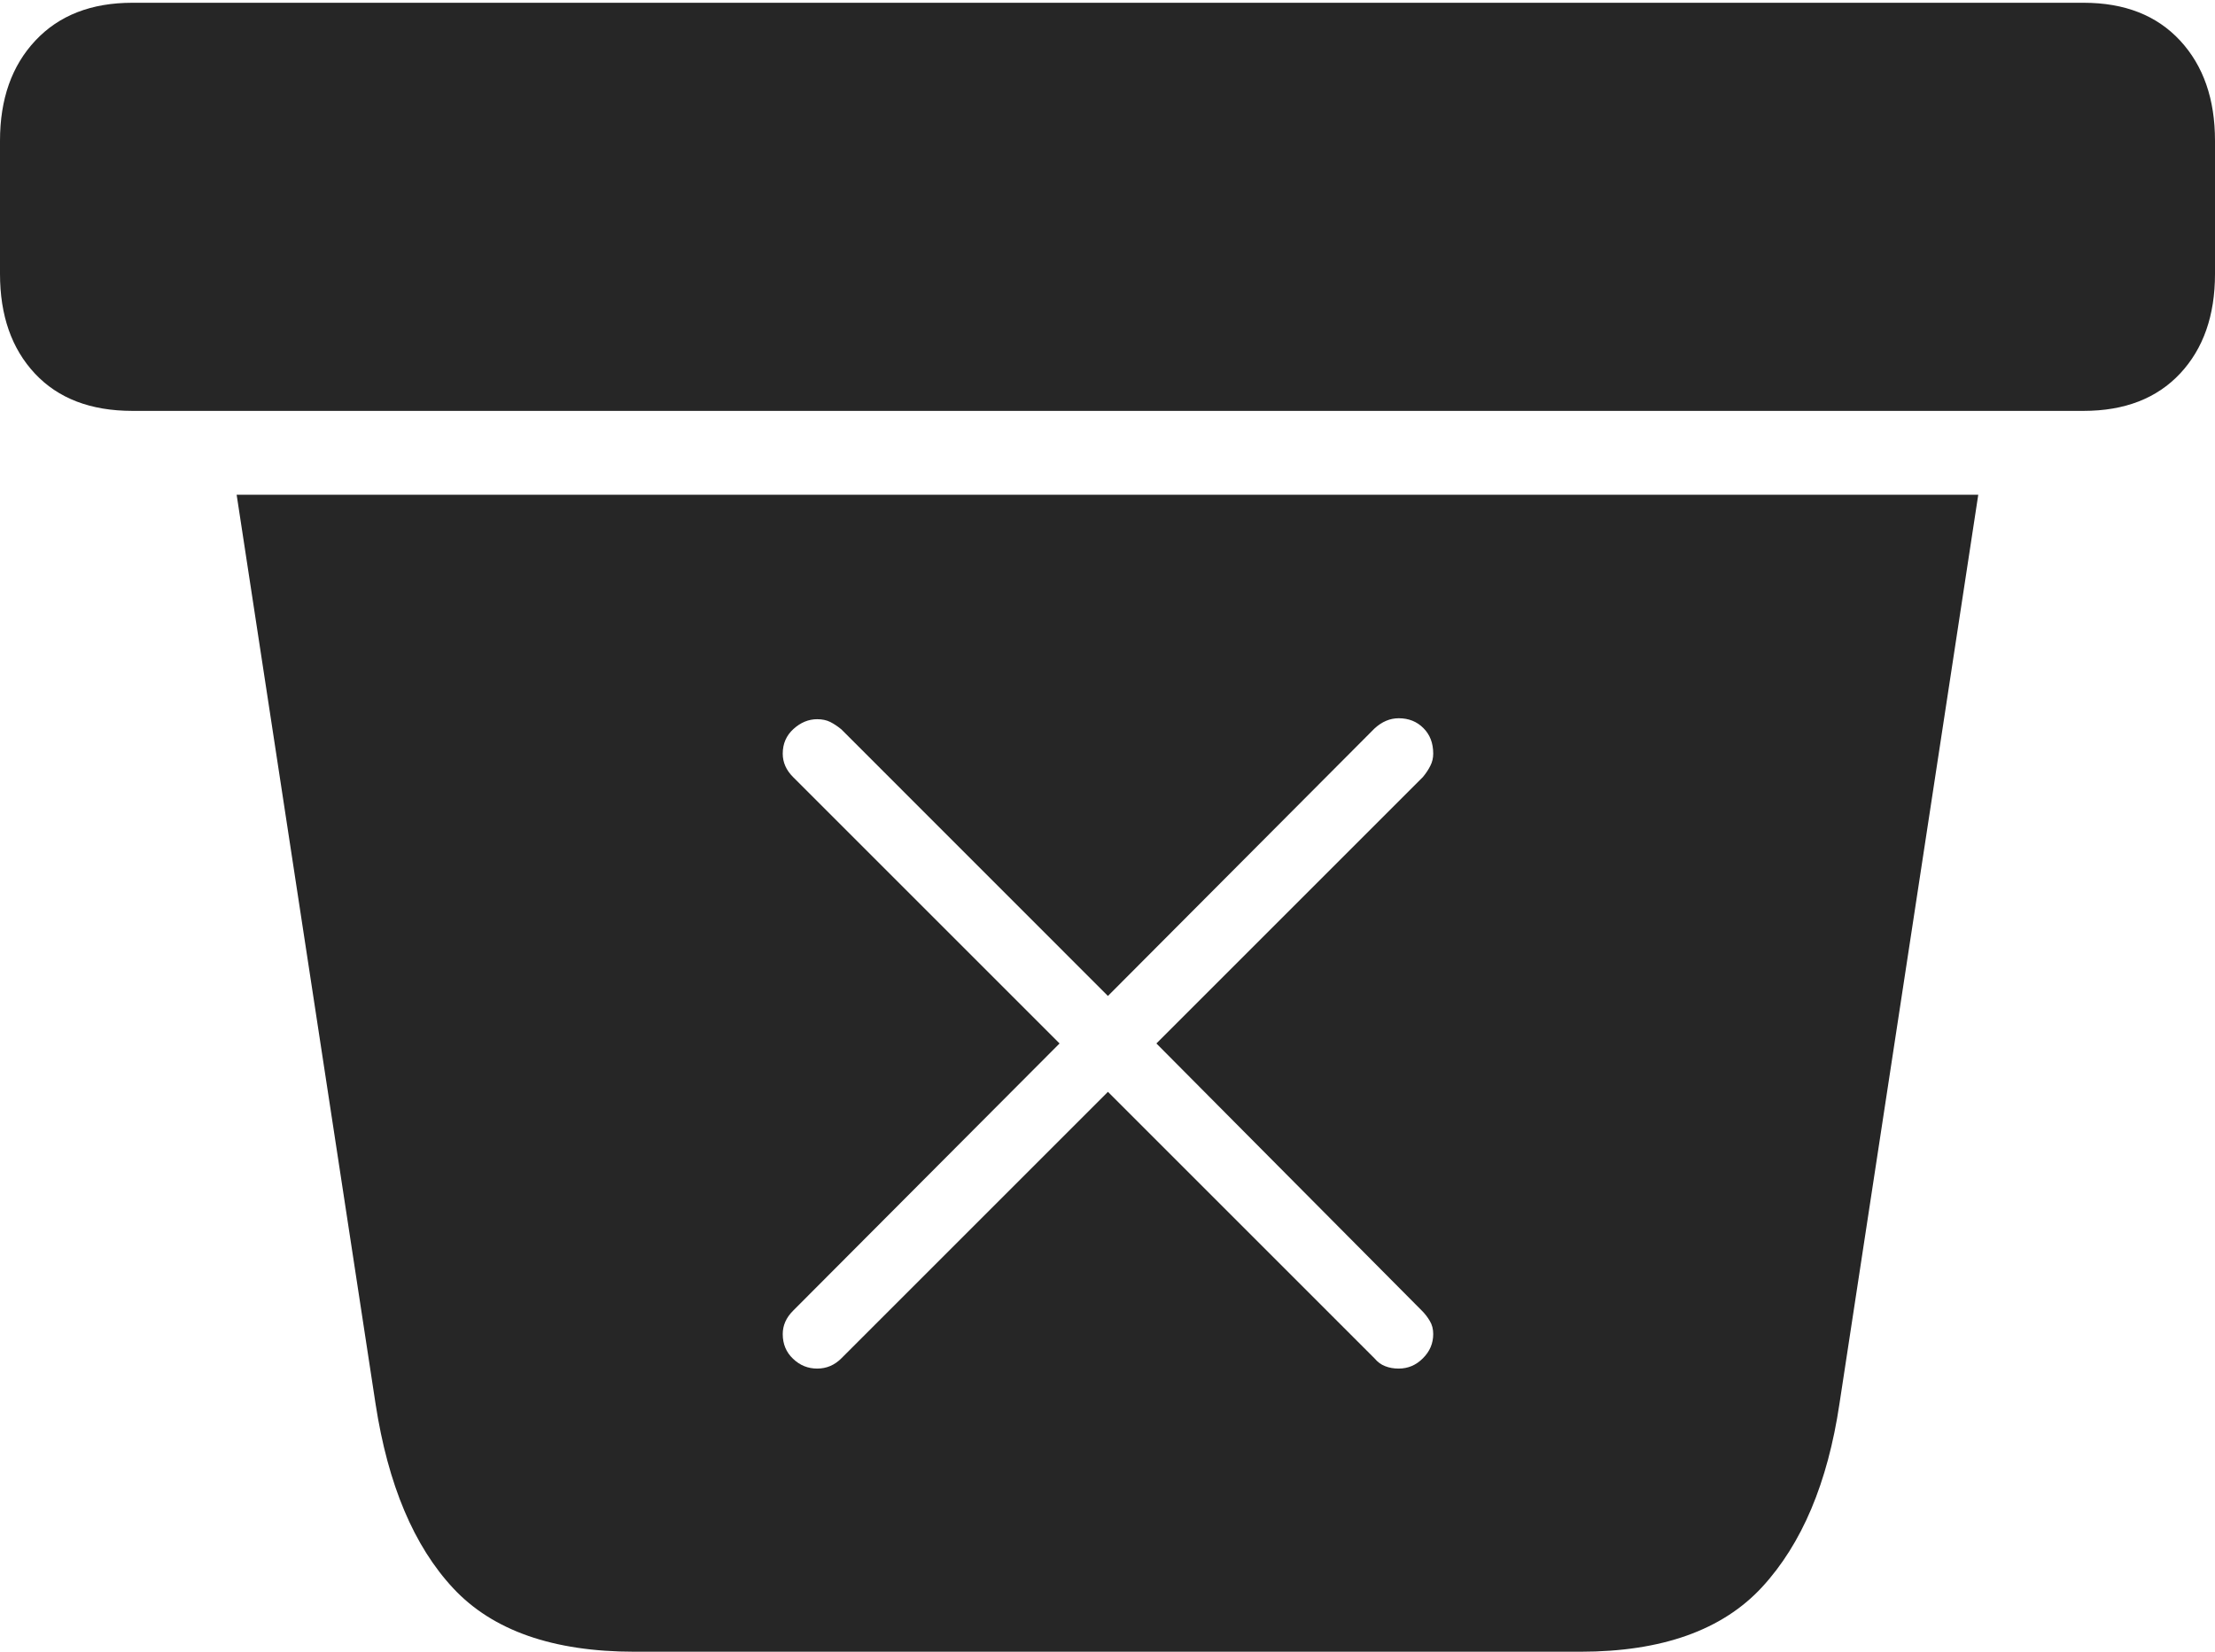 <?xml version="1.0" encoding="UTF-8"?>
<!--Generator: Apple Native CoreSVG 175-->
<!DOCTYPE svg
PUBLIC "-//W3C//DTD SVG 1.1//EN"
       "http://www.w3.org/Graphics/SVG/1.1/DTD/svg11.dtd">
<svg version="1.1" xmlns="http://www.w3.org/2000/svg" xmlns:xlink="http://www.w3.org/1999/xlink" width="23.213" height="17.314">
 <g>
  <rect height="17.314" opacity="0" width="23.213" x="0" y="0"/>
  <path d="M6.65 17.314L16.562 17.314Q17.842 17.314 18.467 16.636Q19.092 15.957 19.277 14.717L20.732 5.186L2.48 5.186L3.936 14.717Q4.131 15.986 4.751 16.65Q5.371 17.314 6.65 17.314ZM1.387 4.307L21.836 4.307Q22.48 4.307 22.847 3.916Q23.213 3.525 23.213 2.871L23.213 1.475Q23.213 0.82 22.847 0.425Q22.48 0.029 21.836 0.029L1.387 0.029Q0.742 0.029 0.371 0.425Q0 0.82 0 1.475L0 2.871Q0 3.525 0.366 3.916Q0.732 4.307 1.387 4.307ZM8.564 14.346Q8.418 14.346 8.311 14.243Q8.203 14.141 8.203 13.984Q8.203 13.848 8.311 13.74L11.104 10.938L8.311 8.145Q8.203 8.037 8.203 7.9Q8.203 7.744 8.315 7.642Q8.428 7.539 8.564 7.539Q8.643 7.539 8.701 7.568Q8.76 7.598 8.818 7.646L11.611 10.44L14.404 7.637Q14.521 7.529 14.658 7.529Q14.815 7.529 14.917 7.632Q15.02 7.734 15.02 7.9Q15.02 7.969 14.99 8.027Q14.961 8.086 14.912 8.145L12.119 10.938L14.902 13.74Q14.951 13.789 14.985 13.848Q15.02 13.906 15.02 13.984Q15.02 14.131 14.912 14.238Q14.805 14.346 14.658 14.346Q14.58 14.346 14.517 14.321Q14.453 14.297 14.404 14.238L11.611 11.445L8.818 14.238Q8.711 14.346 8.564 14.346Z" fill="rgba(0,0,0,0.85)"/>
 </g>
</svg>
